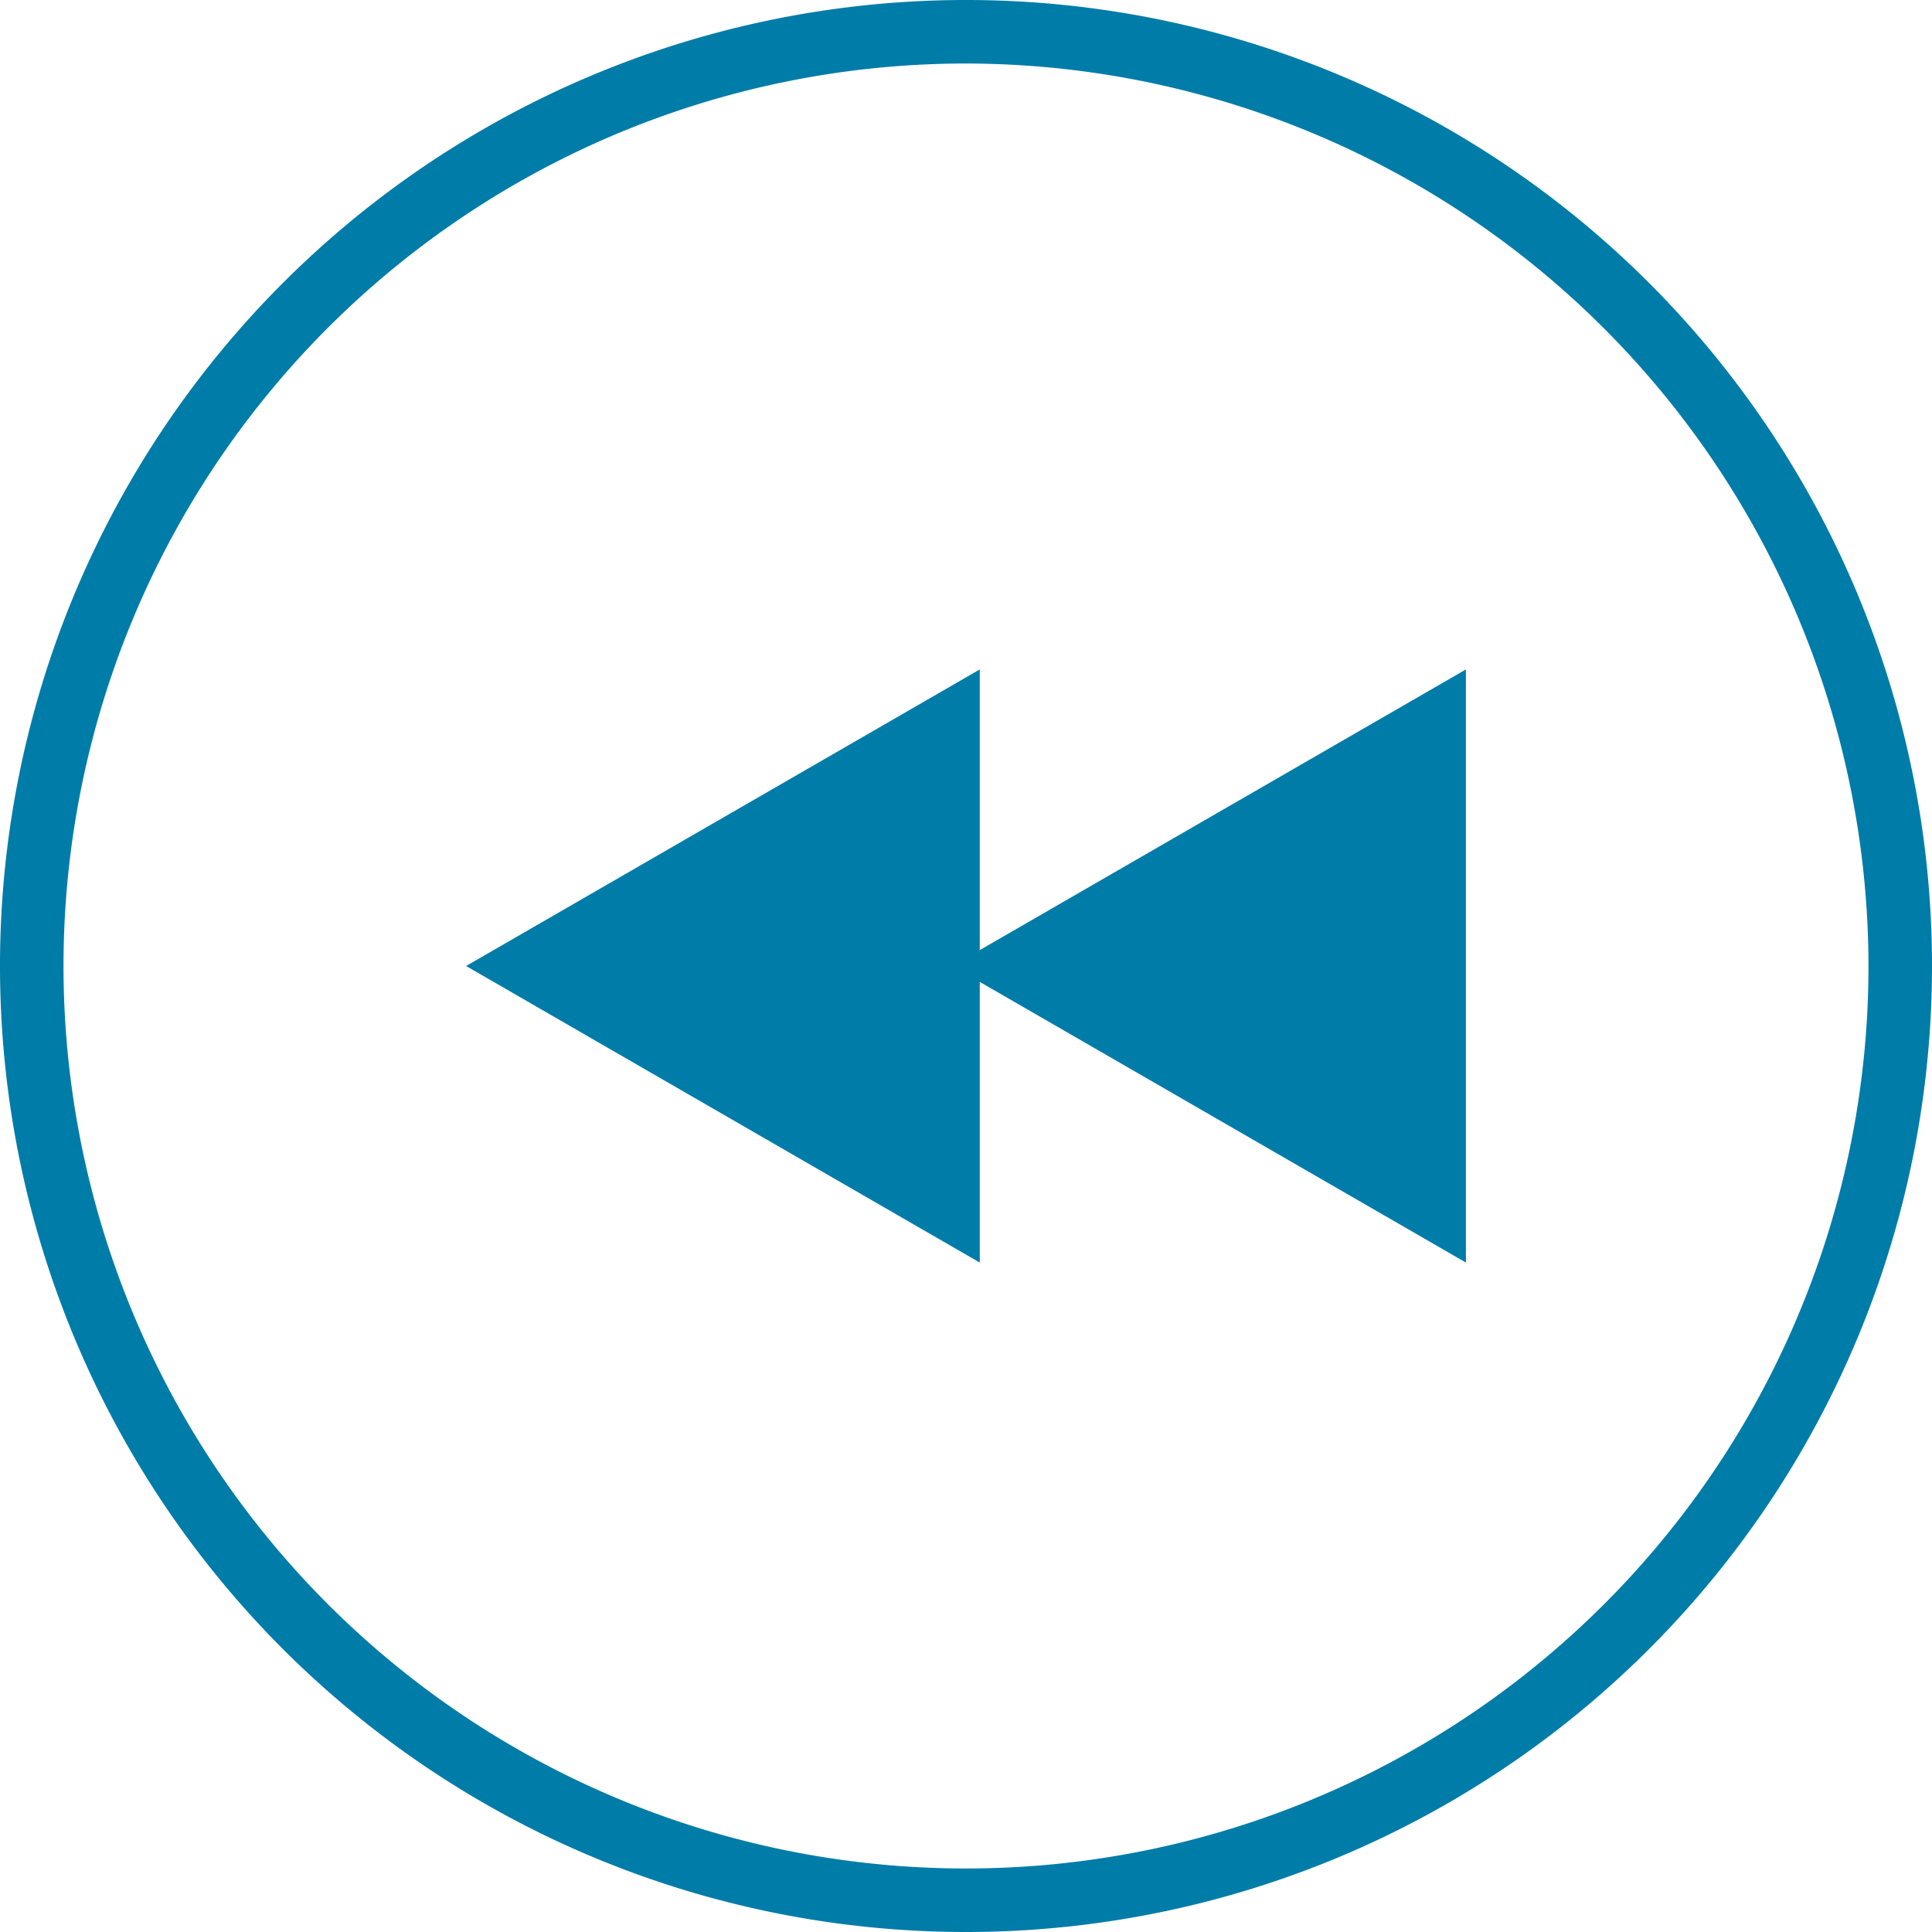 <svg xmlns="http://www.w3.org/2000/svg" viewBox="0 0 80 80"><defs><style>.cls-1{fill:#007ca8;}</style></defs><title>back</title><g id="Layer_2" data-name="Layer 2"><g id="Layer_1-2" data-name="Layer 1"><path class="cls-1" d="M40,80A40,40,0,1,1,80,40,40,40,0,0,1,40,80ZM40,2.63A37.37,37.37,0,1,0,77.37,40,37.42,37.42,0,0,0,40,2.63Z"/><polygon class="cls-1" points="60.7 52.28 39.43 40 60.7 27.72 60.7 52.28"/><polygon class="cls-1" points="40.57 52.28 19.3 40 40.57 27.72 40.57 52.28"/></g></g></svg>